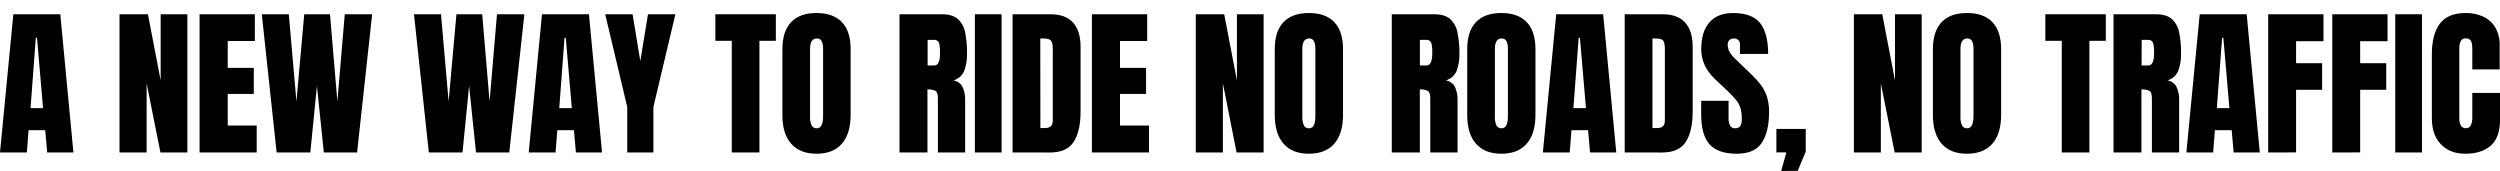 <?xml version="1.0" encoding="utf-8"?>
<!-- Generator: Adobe Illustrator 19.0.0, SVG Export Plug-In . SVG Version: 6.00 Build 0)  -->
<svg version="1.1" id="Capa_1" xmlns="http://www.w3.org/2000/svg" xmlns:xlink="http://www.w3.org/1999/xlink" x="0px" y="0px"
	 width="1277.72px" height="87.36px" viewBox="0 519.64 1277.72 87.36" enable-background="new 0 519.64 1277.72 87.36"
	 xml:space="preserve">
<g>
	<g>
		<path d="M0,597.56l6.82-70.63h24l6.7,70.63h-13.4l-1-11.39h-8.51l-0.88,11.39H0z M15.61,574.89H22l-3.09-35.92H18.3L15.61,574.89z
			"/>
		<path d="M61.08,597.56v-70.63h14.53l6.5,33.83v-33.83h13.65v70.63H82l-7.06-35.31v35.31H61.08z"/>
		<path d="M102,597.56v-70.63h28.25v13.65h-13.86v13.76h13.32v13.3h-13.32v16.17h14.81v13.76L102,597.56z"/>
		<path d="M141.39,597.56l-7.59-70.63h13.81l3.89,44.59l4-44.59h13.16l3.77,44.59l3.78-44.59h14l-7.7,70.63h-17l-3.53-34l-3.37,34
			L141.39,597.56z"/>
		<path d="M219.17,597.56l-7.59-70.63h13.81l3.89,44.59l4-44.59h13.17l3.77,44.59l3.78-44.59h14l-7.71,70.63h-17l-3.53-34l-3.38,34
			H219.17z"/>
		<path d="M270.22,597.56l6.78-70.63h24l6.7,70.63h-13.36l-1-11.39h-8.5l-0.89,11.39H270.22z M285.83,574.89h6.42l-3.09-35.92h-0.64
			L285.83,574.89z"/>
		<path d="M320.58,597.56v-23.23l-11.27-47.4h14l3.94,23.92l3.93-23.92h14l-11.24,47.4v23.23H320.58z"/>
		<path d="M374,597.56V540.5h-8.39v-13.57h30.91v13.57h-8.39v57.06H374z"/>
		<path d="M417.35,598.21c-5.653,0-9.987-1.707-13-5.12c-3.013-3.413-4.503-8.343-4.47-14.79v-33.55
			c0-6.053,1.477-10.643,4.43-13.77c2.953-3.127,7.287-4.69,13-4.69c5.687,0,10.02,1.563,13,4.69c2.98,3.127,4.457,7.717,4.43,13.77
			v33.55c0,6.453-1.49,11.383-4.47,14.79C427.29,596.497,422.983,598.203,417.35,598.21z M417.47,585.21
			c2.14,0,3.21-2.073,3.21-6.22v-34.48c0-3.48-1.05-5.22-3.13-5.22c-2.36,0-3.54,1.78-3.54,5.34v34.43
			c-0.112,1.615,0.165,3.234,0.81,4.72c0.529,0.951,1.565,1.506,2.65,1.42V585.21z"/>
		<path d="M459.73,597.56v-70.63h21.67c3.613,0,6.343,0.823,8.19,2.47c1.949,1.839,3.251,4.26,3.71,6.9
			c0.673,3.431,0.988,6.923,0.94,10.42c0.118,3.142-0.378,6.278-1.46,9.23c-1.026,2.342-3.054,4.094-5.52,4.77
			c1.995,0.296,3.73,1.526,4.67,3.31c0.979,2.132,1.442,4.465,1.35,6.81v26.72h-13.93v-27.65c0-2.06-0.42-3.33-1.26-3.83
			c-1.278-0.58-2.68-0.834-4.08-0.74v32.22H459.73z M474.09,553.1h3.41c1.96,0,2.94-2.127,2.94-6.38c0-2.76-0.217-4.567-0.65-5.42
			c-0.464-0.882-1.419-1.393-2.41-1.29h-3.29V553.1z"/>
		<path d="M498.25,597.56v-70.63h13.65v70.63H498.25z"/>
		<path d="M517.52,597.56v-70.63h19.42c5.087,0,8.913,1.41,11.48,4.23c2.57,2.83,3.85,7,3.85,12.39v33.09
			c0,6.667-1.17,11.83-3.51,15.49c-2.34,3.66-6.44,5.477-12.3,5.45L517.52,597.56z M531.73,585.08h2.44c2.6,0,3.9-1.25,3.9-3.77
			v-36.44c0-2.35-0.32-3.87-1-4.56s-1.9-1-3.83-1h-1.56L531.73,585.08z"/>
		<path d="M558.05,597.56v-70.63h28.26v13.65h-13.89v13.76h13.32v13.3h-13.32v16.17h14.81v13.76L558.05,597.56z"/>
		<path d="M611.15,597.56v-70.63h14.53l6.5,33.83v-33.83h13.64v70.63H632l-7-35.31v35.31H611.15z"/>
		<path d="M668.94,598.21c-5.64,0-9.953-1.707-12.94-5.12s-4.48-8.343-4.48-14.79v-33.55c0-6.053,1.48-10.643,4.44-13.77
			c2.96-3.127,7.293-4.69,13-4.69c5.7,0,10.033,1.563,13,4.69c2.967,3.127,4.447,7.717,4.44,13.77v33.55
			c0,6.453-1.493,11.383-4.48,14.79C678.933,596.497,674.607,598.203,668.94,598.21z M669.06,585.21c2.14,0,3.21-2.073,3.21-6.22
			v-34.48c0-3.48-1.043-5.22-3.13-5.22c-2.347,0-3.523,1.78-3.53,5.34v34.43c-0.109,1.614,0.165,3.232,0.8,4.72
			c0.533,0.948,1.566,1.501,2.65,1.42V585.21z"/>
		<path d="M711.32,597.56v-70.63H733c3.607,0,6.337,0.823,8.19,2.47c1.953,1.836,3.255,4.258,3.71,6.9
			c0.693,3.429,1.028,6.921,1,10.42c0.12,3.143-0.38,6.279-1.47,9.23c-1.023,2.343-3.053,4.097-5.52,4.77
			c1.997,0.298,3.734,1.526,4.68,3.31c0.971,2.135,1.43,4.467,1.34,6.81v26.72H731v-27.65c0-2.06-0.43-3.33-1.27-3.83
			c-1.274-0.58-2.673-0.834-4.07-0.74v32.22H711.32z M725.69,553.1h3.41c1.947,0,2.923-2.127,2.93-6.38
			c0-2.76-0.213-4.567-0.64-5.42c-0.464-0.882-1.419-1.393-2.41-1.29h-3.29V553.1z"/>
		<path d="M767.35,598.21c-5.653,0-9.987-1.707-13-5.12c-3.013-3.413-4.503-8.343-4.47-14.79v-33.55
			c0-6.053,1.477-10.643,4.43-13.77c2.953-3.127,7.287-4.69,13-4.69c5.7,0,10.033,1.563,13,4.69c2.967,3.127,4.447,7.717,4.44,13.77
			v33.55c0,6.453-1.493,11.383-4.48,14.79S772.977,598.203,767.35,598.21z M767.47,585.21c2.14,0,3.21-2.073,3.21-6.22v-34.48
			c0-3.48-1.043-5.22-3.13-5.22c-2.36,0-3.53,1.78-3.53,5.34v34.43c-0.115,1.615,0.16,3.233,0.8,4.72
			c0.531,0.949,1.565,1.504,2.65,1.42V585.21z"/>
		<path d="M788.54,597.56l6.82-70.63h24l6.7,70.63h-13.4l-1-11.39h-8.5l-0.89,11.39H788.54z M804.15,574.89h6.42l-3.09-35.92h-0.64
			L804.15,574.89z"/>
		<path d="M830.36,597.56v-70.63h19.42c5.08,0,8.907,1.41,11.48,4.23c2.57,2.83,3.85,7,3.85,12.39v33.09
			c0,6.667-1.17,11.83-3.51,15.49c-2.34,3.66-6.44,5.477-12.3,5.45L830.36,597.56z M844.56,585.08H847c2.6,0,3.89-1.25,3.89-3.77
			v-36.44c0-2.35-0.31-3.87-0.94-4.56s-1.9-1-3.83-1h-1.57L844.56,585.08z"/>
		<path d="M887.67,598.21c-6.447,0-11.097-1.607-13.95-4.82s-4.277-8.323-4.27-15.33v-6.9h14v8.83
			c-0.065,1.319,0.192,2.633,0.75,3.83c0.509,0.932,1.522,1.474,2.58,1.38c1.023,0.109,2.031-0.313,2.67-1.12
			c0.588-1.136,0.848-2.414,0.75-3.69c0.04-1.835-0.179-3.666-0.65-5.44c-0.458-1.523-1.213-2.94-2.22-4.17
			c-1.36-1.644-2.831-3.194-4.4-4.64l-6.34-6c-4.74-4.473-7.107-9.583-7.1-15.33c0-6,1.397-10.59,4.19-13.77s6.84-4.757,12.14-4.73
			c6.48,0,11.077,1.727,13.79,5.18c2.713,3.453,4.07,8.697,4.07,15.73h-14.41v-4.88c0.051-0.831-0.246-1.646-0.82-2.25
			c-1.386-1.12-3.383-1.06-4.7,0.14c-0.526,0.69-0.791,1.544-0.75,2.41c0.032,1.115,0.305,2.21,0.8,3.21
			c0.812,1.51,1.886,2.864,3.17,4l8.15,7.82c1.614,1.532,3.117,3.176,4.5,4.92c1.412,1.81,2.523,3.836,3.29,6
			c0.892,2.698,1.311,5.529,1.24,8.37c0,6.627-1.223,11.823-3.67,15.59S893.763,598.203,887.67,598.21z"/>
		<path d="M910.34,607l2.65-9.48h-5.1v-12h15v11.6l-4.09,9.84L910.34,607z"/>
		<path d="M947.51,597.56v-70.63H962l6.51,33.83v-33.83h13.64v70.63h-13.8l-7.07-35.31v35.31H947.51z"/>
		<path d="M1005.3,598.21c-5.647,0-9.963-1.707-12.95-5.12s-4.477-8.343-4.47-14.79v-33.55c0-6.053,1.477-10.643,4.43-13.77
			c2.953-3.127,7.287-4.69,13-4.69c5.7,0,10.033,1.563,13,4.69c2.967,3.127,4.447,7.717,4.44,13.77v33.55
			c0,6.453-1.493,11.383-4.48,14.79S1010.96,598.203,1005.3,598.21z M1005.42,585.21c2.14,0,3.21-2.073,3.21-6.22v-34.48
			c0-3.48-1.043-5.22-3.13-5.22c-2.36,0-3.53,1.78-3.53,5.34v34.43c-0.115,1.615,0.16,3.233,0.8,4.72
			c0.531,0.949,1.565,1.504,2.65,1.42V585.21z"/>
		<path d="M1053.74,597.56V540.5h-8.39v-13.57h30.9v13.57h-8.39v57.06H1053.74z"/>
		<path d="M1080.19,597.56v-70.63h21.67c3.613,0,6.343,0.823,8.19,2.47c1.949,1.839,3.251,4.26,3.71,6.9
			c0.673,3.431,0.988,6.923,0.94,10.42c0.118,3.142-0.378,6.278-1.46,9.23c-1.026,2.342-3.054,4.095-5.52,4.77
			c1.995,0.296,3.73,1.526,4.67,3.31c0.979,2.132,1.442,4.465,1.35,6.81v26.72h-13.93v-27.65c0-2.06-0.42-3.33-1.26-3.83
			c-1.278-0.58-2.68-0.834-4.08-0.74v32.22H1080.19z M1094.55,553.1h3.45c1.947,0,2.923-2.127,2.93-6.38
			c0-2.76-0.217-4.567-0.65-5.42c-0.461-0.88-1.411-1.391-2.4-1.29h-3.3L1094.55,553.1z"/>
		<path d="M1117.43,597.56l6.82-70.63h24l6.7,70.63h-13.36l-1-11.39H1132l-0.88,11.39H1117.43z M1133,574.89h6.42l-3.09-35.92h-0.64
			L1133,574.89z"/>
		<path d="M1159.25,597.56v-70.63h28.25v13.77h-14v11.23h13.32v13.61h-13.32v32L1159.25,597.56z"/>
		<path d="M1192,597.56v-70.63h28.25v13.77h-14v11.23h13.33v13.61h-13.33v32L1192,597.56z"/>
		<path d="M1224.18,597.56v-70.63h13.65v70.63H1224.18z"/>
		<path d="M1259.9,598.21c-5.113,0-9.227-1.593-12.34-4.78c-3.113-3.187-4.67-7.64-4.67-13.36v-32.59
			c0-6.853,1.357-12.097,4.07-15.73c2.713-3.633,7.133-5.453,13.26-5.46c3.077-0.059,6.128,0.569,8.93,1.84
			c2.556,1.188,4.7,3.109,6.16,5.52c1.593,2.815,2.372,6.018,2.25,9.25v12.2h-14v-10.46c0-2.11-0.27-3.54-0.81-4.28
			c-0.592-0.762-1.528-1.175-2.49-1.1c-1.094-0.117-2.147,0.451-2.65,1.43c-0.5,1.199-0.732,2.492-0.68,3.79v35.36
			c-0.123,1.432,0.18,2.869,0.87,4.13c0.56,0.795,1.489,1.248,2.46,1.2c1.074,0.08,2.087-0.508,2.55-1.48
			c0.544-1.208,0.801-2.526,0.75-3.85v-12.7h14.2v13.37c0,6.207-1.563,10.707-4.69,13.5
			C1269.943,596.803,1265.553,598.203,1259.9,598.21z"/>
	</g>
</g>
</svg>
